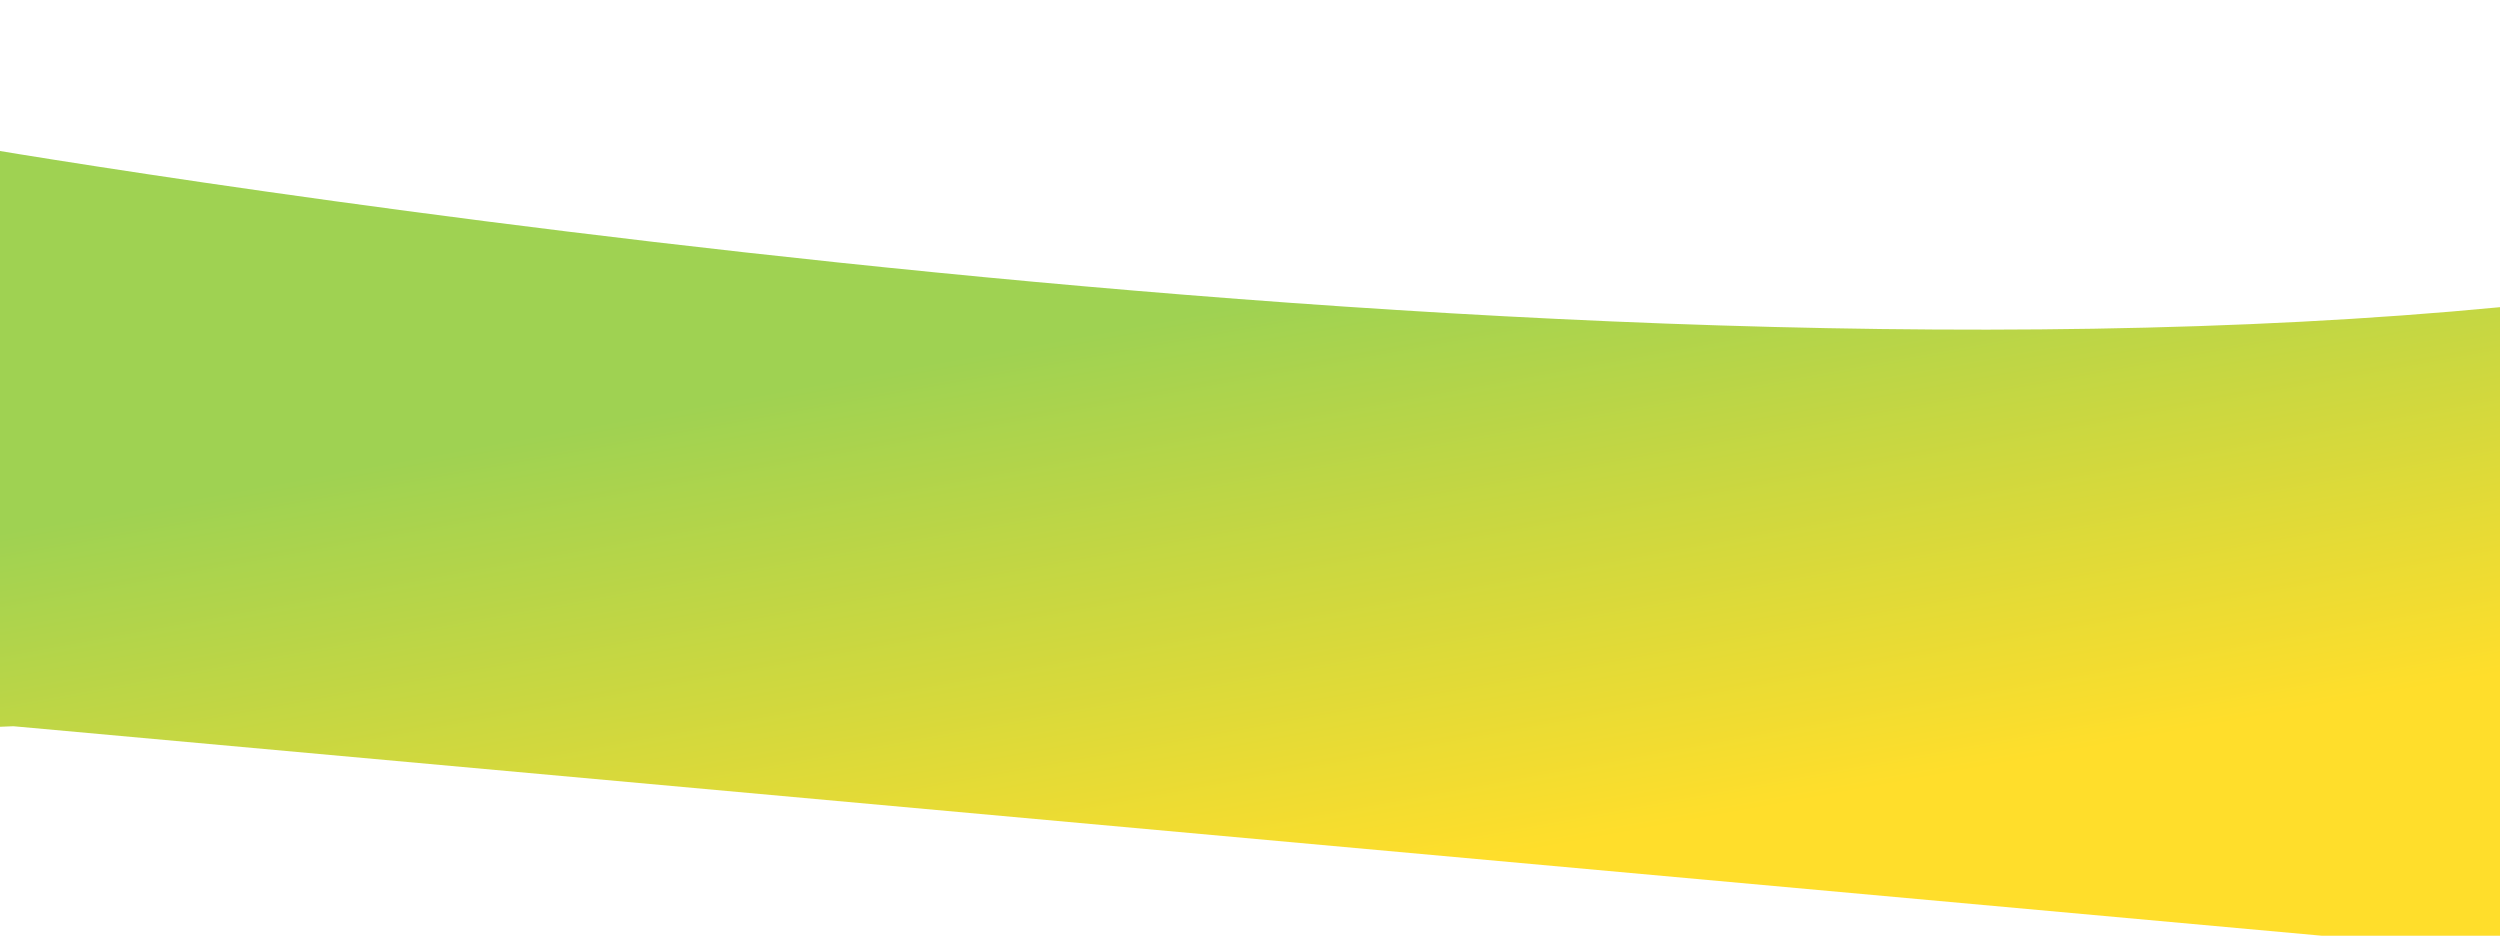 <svg xmlns="http://www.w3.org/2000/svg" xmlns:xlink="http://www.w3.org/1999/xlink" width="1440" height="539" viewBox="0 0 1440 539">
  <defs>
    <clipPath id="clip-path">
      <rect id="Rectangle_6945" data-name="Rectangle 6945" width="1440" height="539" transform="translate(0 1761)" fill="#fff" stroke="#707070" stroke-width="1"/>
    </clipPath>
    <linearGradient id="linear-gradient" x1="0.607" y1="0.884" x2="0.288" y2="0.325" gradientUnits="objectBoundingBox">
      <stop offset="0" stop-color="#ffde2b"/>
      <stop offset="1" stop-color="#9fd252"/>
    </linearGradient>
  </defs>
  <g id="Mask_Group_41346" data-name="Mask Group 41346" transform="translate(0 -1761)" clip-path="url(#clip-path)">
    <path id="Bg" d="M-28.23-94.6S843.585,57.468,1440,0s0,371.4,0,371.4L7.472,241.4l-9.748.392Z" transform="translate(0.249 1937.912)" fill="url(#linear-gradient)"/>
  </g>
</svg>
